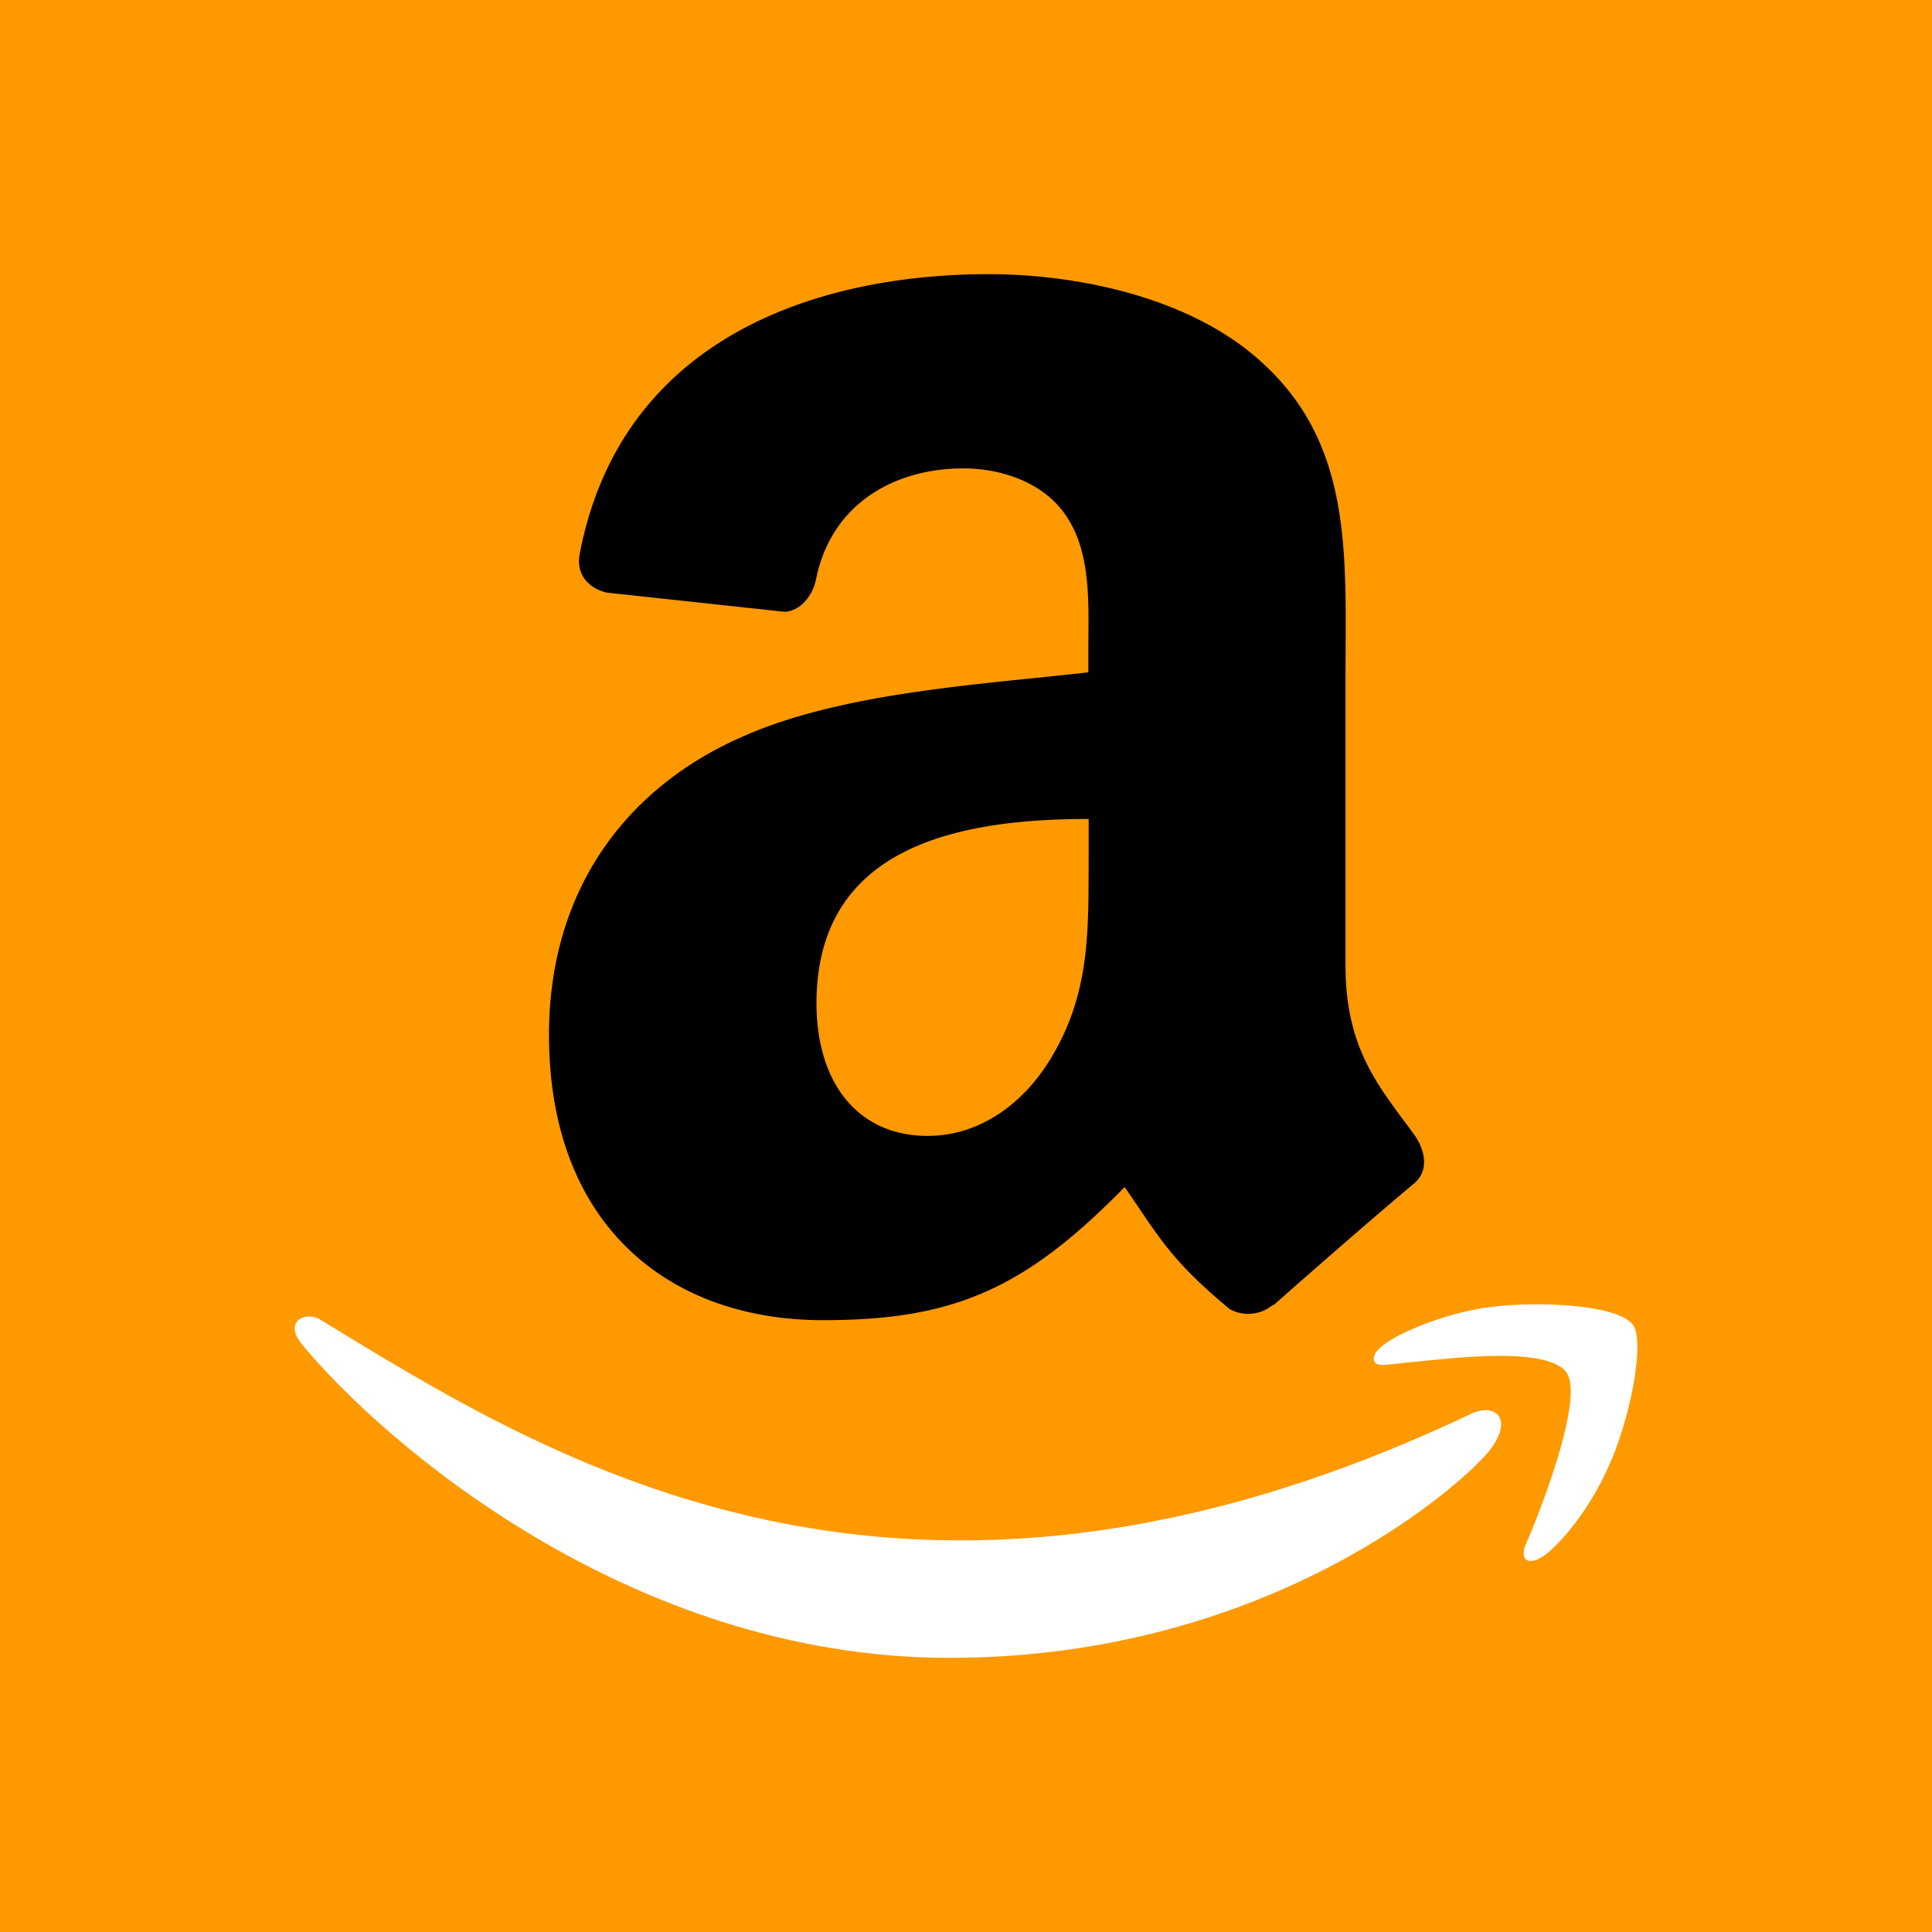 <svg xmlns="http://www.w3.org/2000/svg" viewBox="0 0 504 504"><defs><style>.cls-1{fill:#f90;}.cls-2{fill:#fff;}</style></defs><title>shop-2</title><g id="Layer_2" data-name="Layer 2"><g id="Layer_1-2" data-name="Layer 1"><rect class="cls-1" width="504" height="504"/><path class="cls-2" d="M425.94,345.55h0c-4-5.21-24.33-6.18-37.12-4.61S356.77,350.3,358.45,355c.85,1.76,2.61,1,11.41.18s33.55-4,38.7,2.73-7.89,39.09-10.27,44.3.88,6.55,5.21,3.08,12-12.45,17.18-25.16S429,349.52,425.94,345.55ZM384.1,368.66c-149,70.9-241.44,11.58-300.63-24.45-3.66-2.27-9.89.53-4.48,6.73,19.71,23.91,84.33,81.54,168.68,81.54s134.62-46.06,140.9-54.09S390.4,366,384.1,368.66Z"/><path d="M369,296.11c-8.73-12.08-18-21.89-18-44.26V177.44c0-31.5,2.22-60.45-21-82.14C311.59,77.7,281.24,71.52,258,71.52c-45.4,0-96.11,16.93-106.79,73.08-1.07,6,3.22,9.13,7.12,10l46.34,5c4.3-.2,7.46-4.43,8.26-8.73,4-19.34,20.22-28.68,38.42-28.68,9.81,0,21,3.63,26.8,12.43,6.65,9.81,5.77,23.24,5.77,34.59v6.18c-27.67,3.15-63.87,5.17-89.79,16.59-29.89,12.89-50.91,39.29-50.91,78,0,49.63,31.3,74.41,71.46,74.41,34,0,52.52-8,78.71-34.72,8.73,12.56,11.55,18.67,27.4,31.84a10,10,0,0,0,11.29-1.14l.13.13c9.54-8.46,26.87-23.58,36.6-31.7C372.71,305.59,372,300.41,369,296.11Zm-94-21.49c-7.59,13.44-19.61,21.7-33,21.7-18.34,0-29-14-29-34.59,0-40.7,36.47-48.09,71-48.09V224C283.92,242.59,284.39,258.1,275,274.62Z"/></g></g></svg>